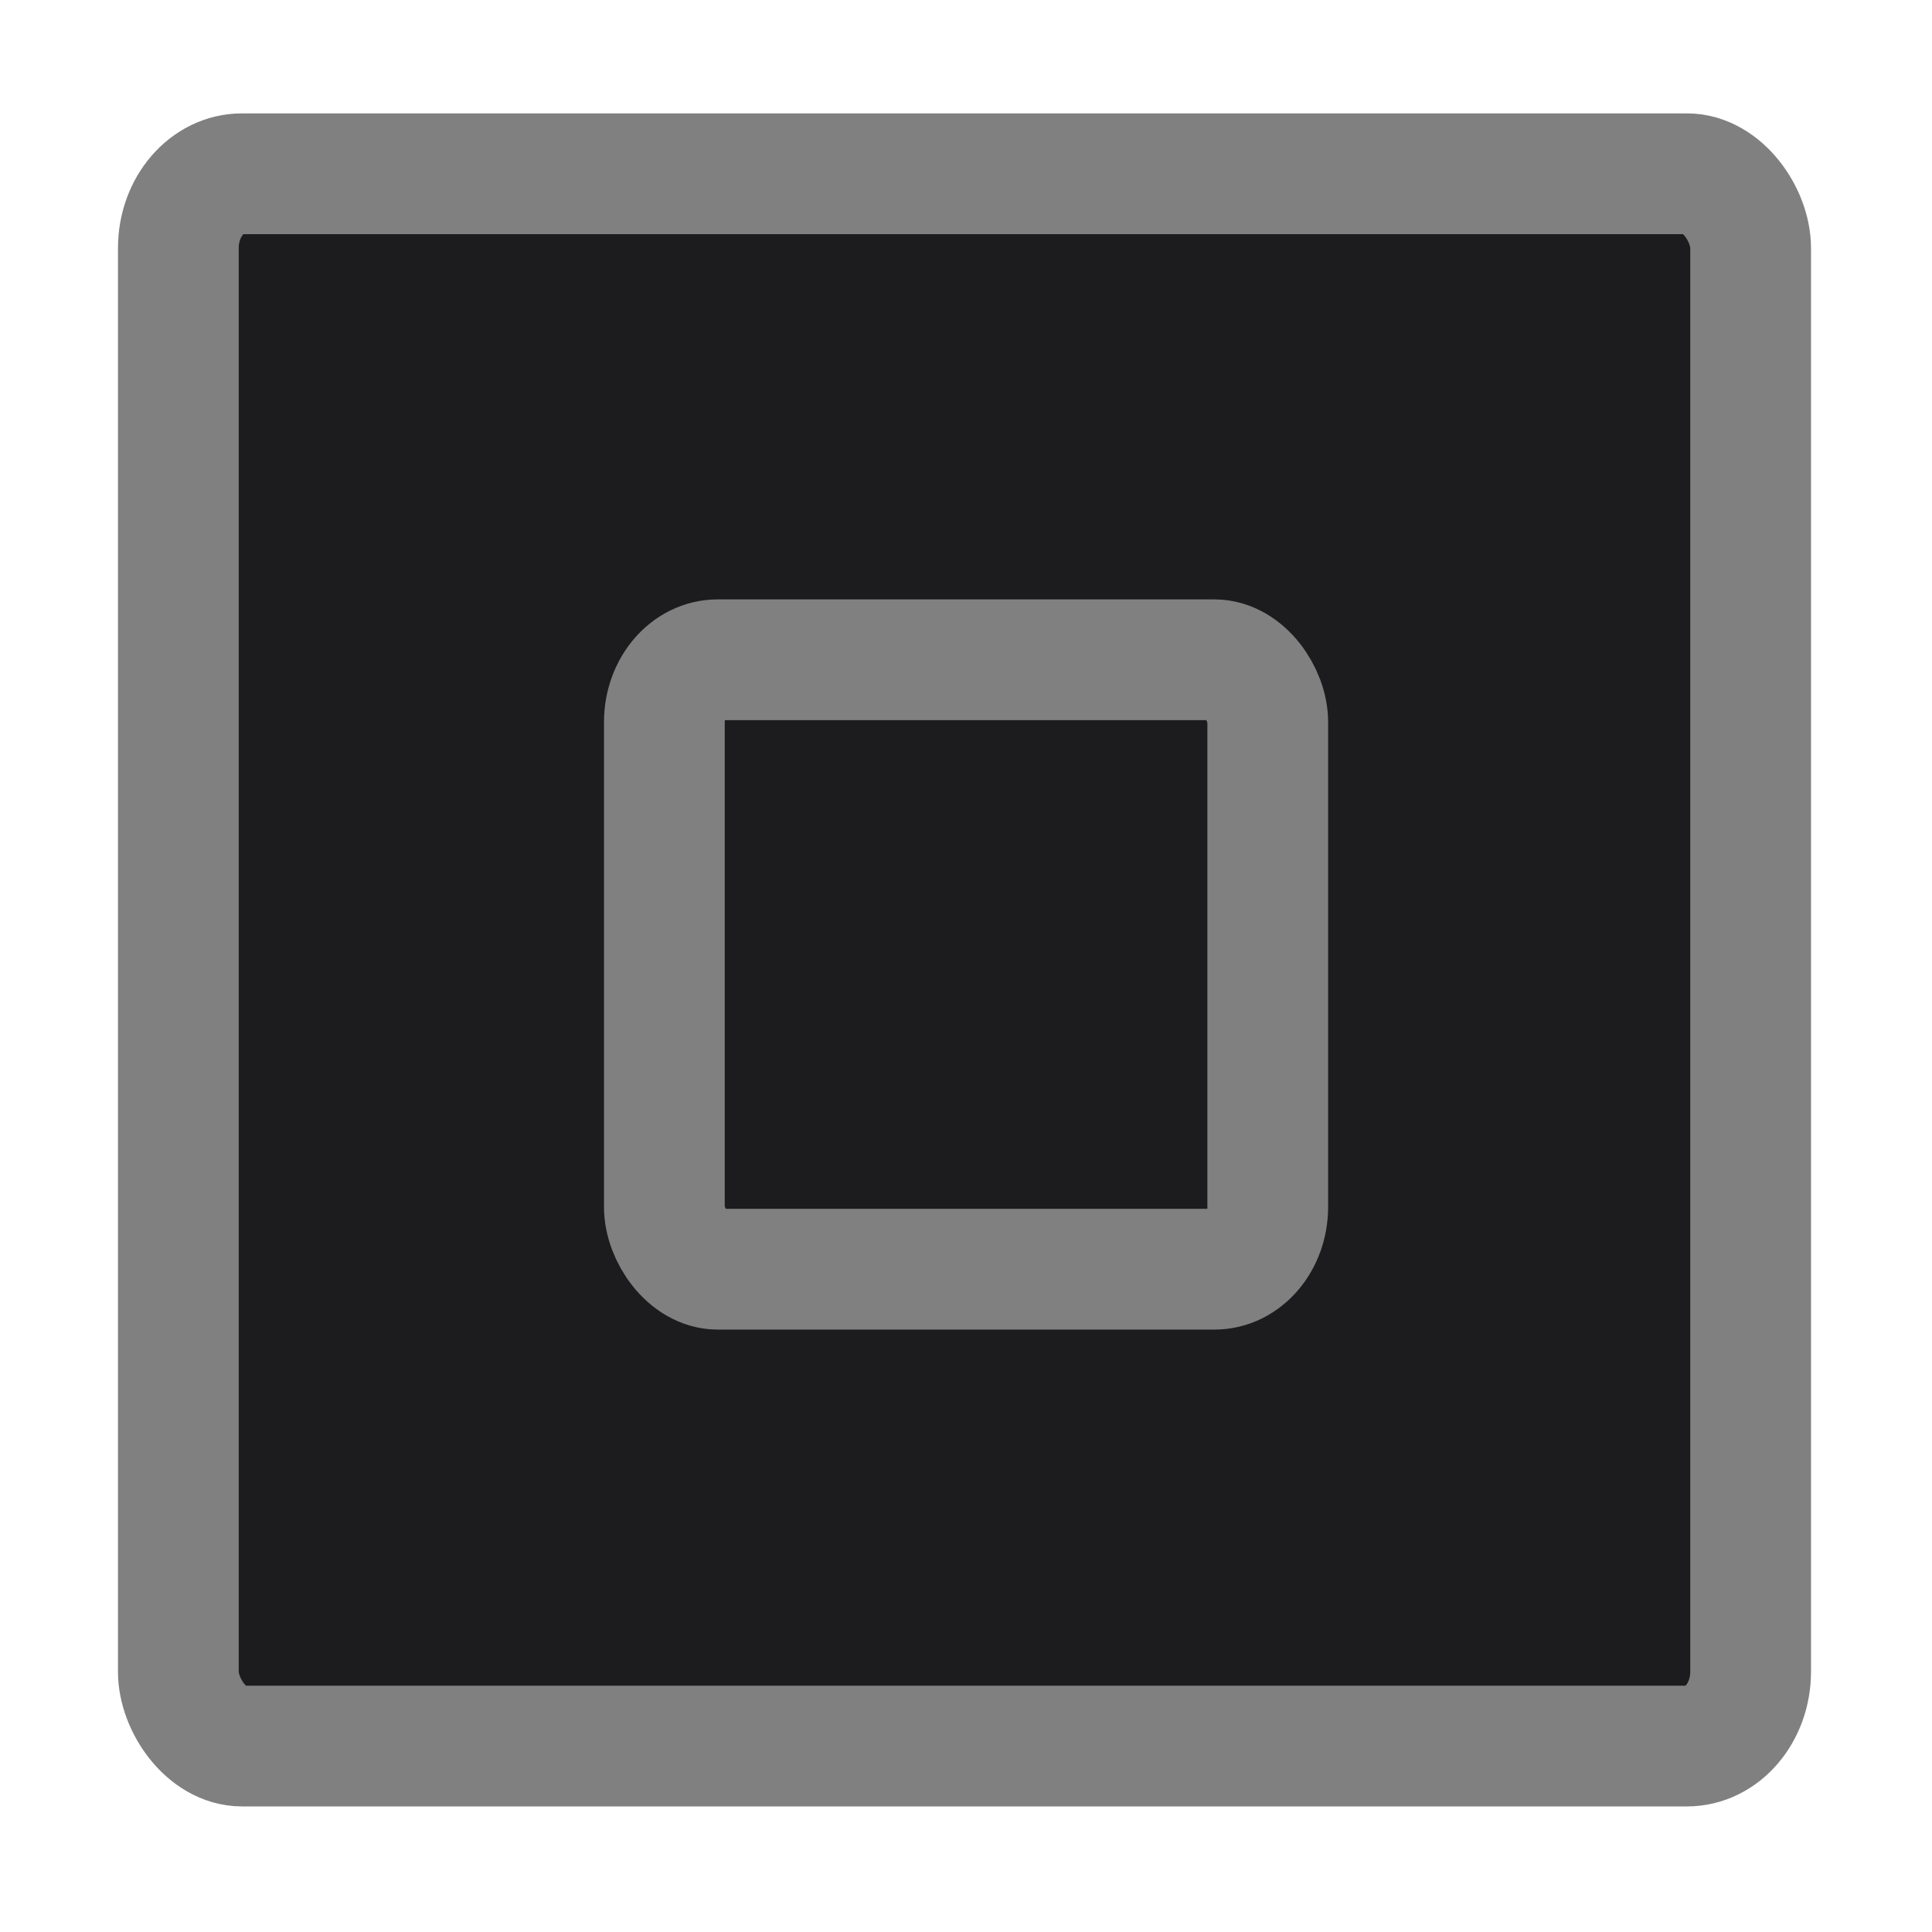 <svg viewBox="0 0 16 16" xmlns="http://www.w3.org/2000/svg"><g fill="#1c1c1e" stroke="#808080"><rect height="13.021" rx=".527" ry=".616" width="13.021" x="1.477" y="1.439"/><rect height="5.047" rx=".441" ry=".516" width="4.997" x="5.502" y="5.464"/></g></svg>